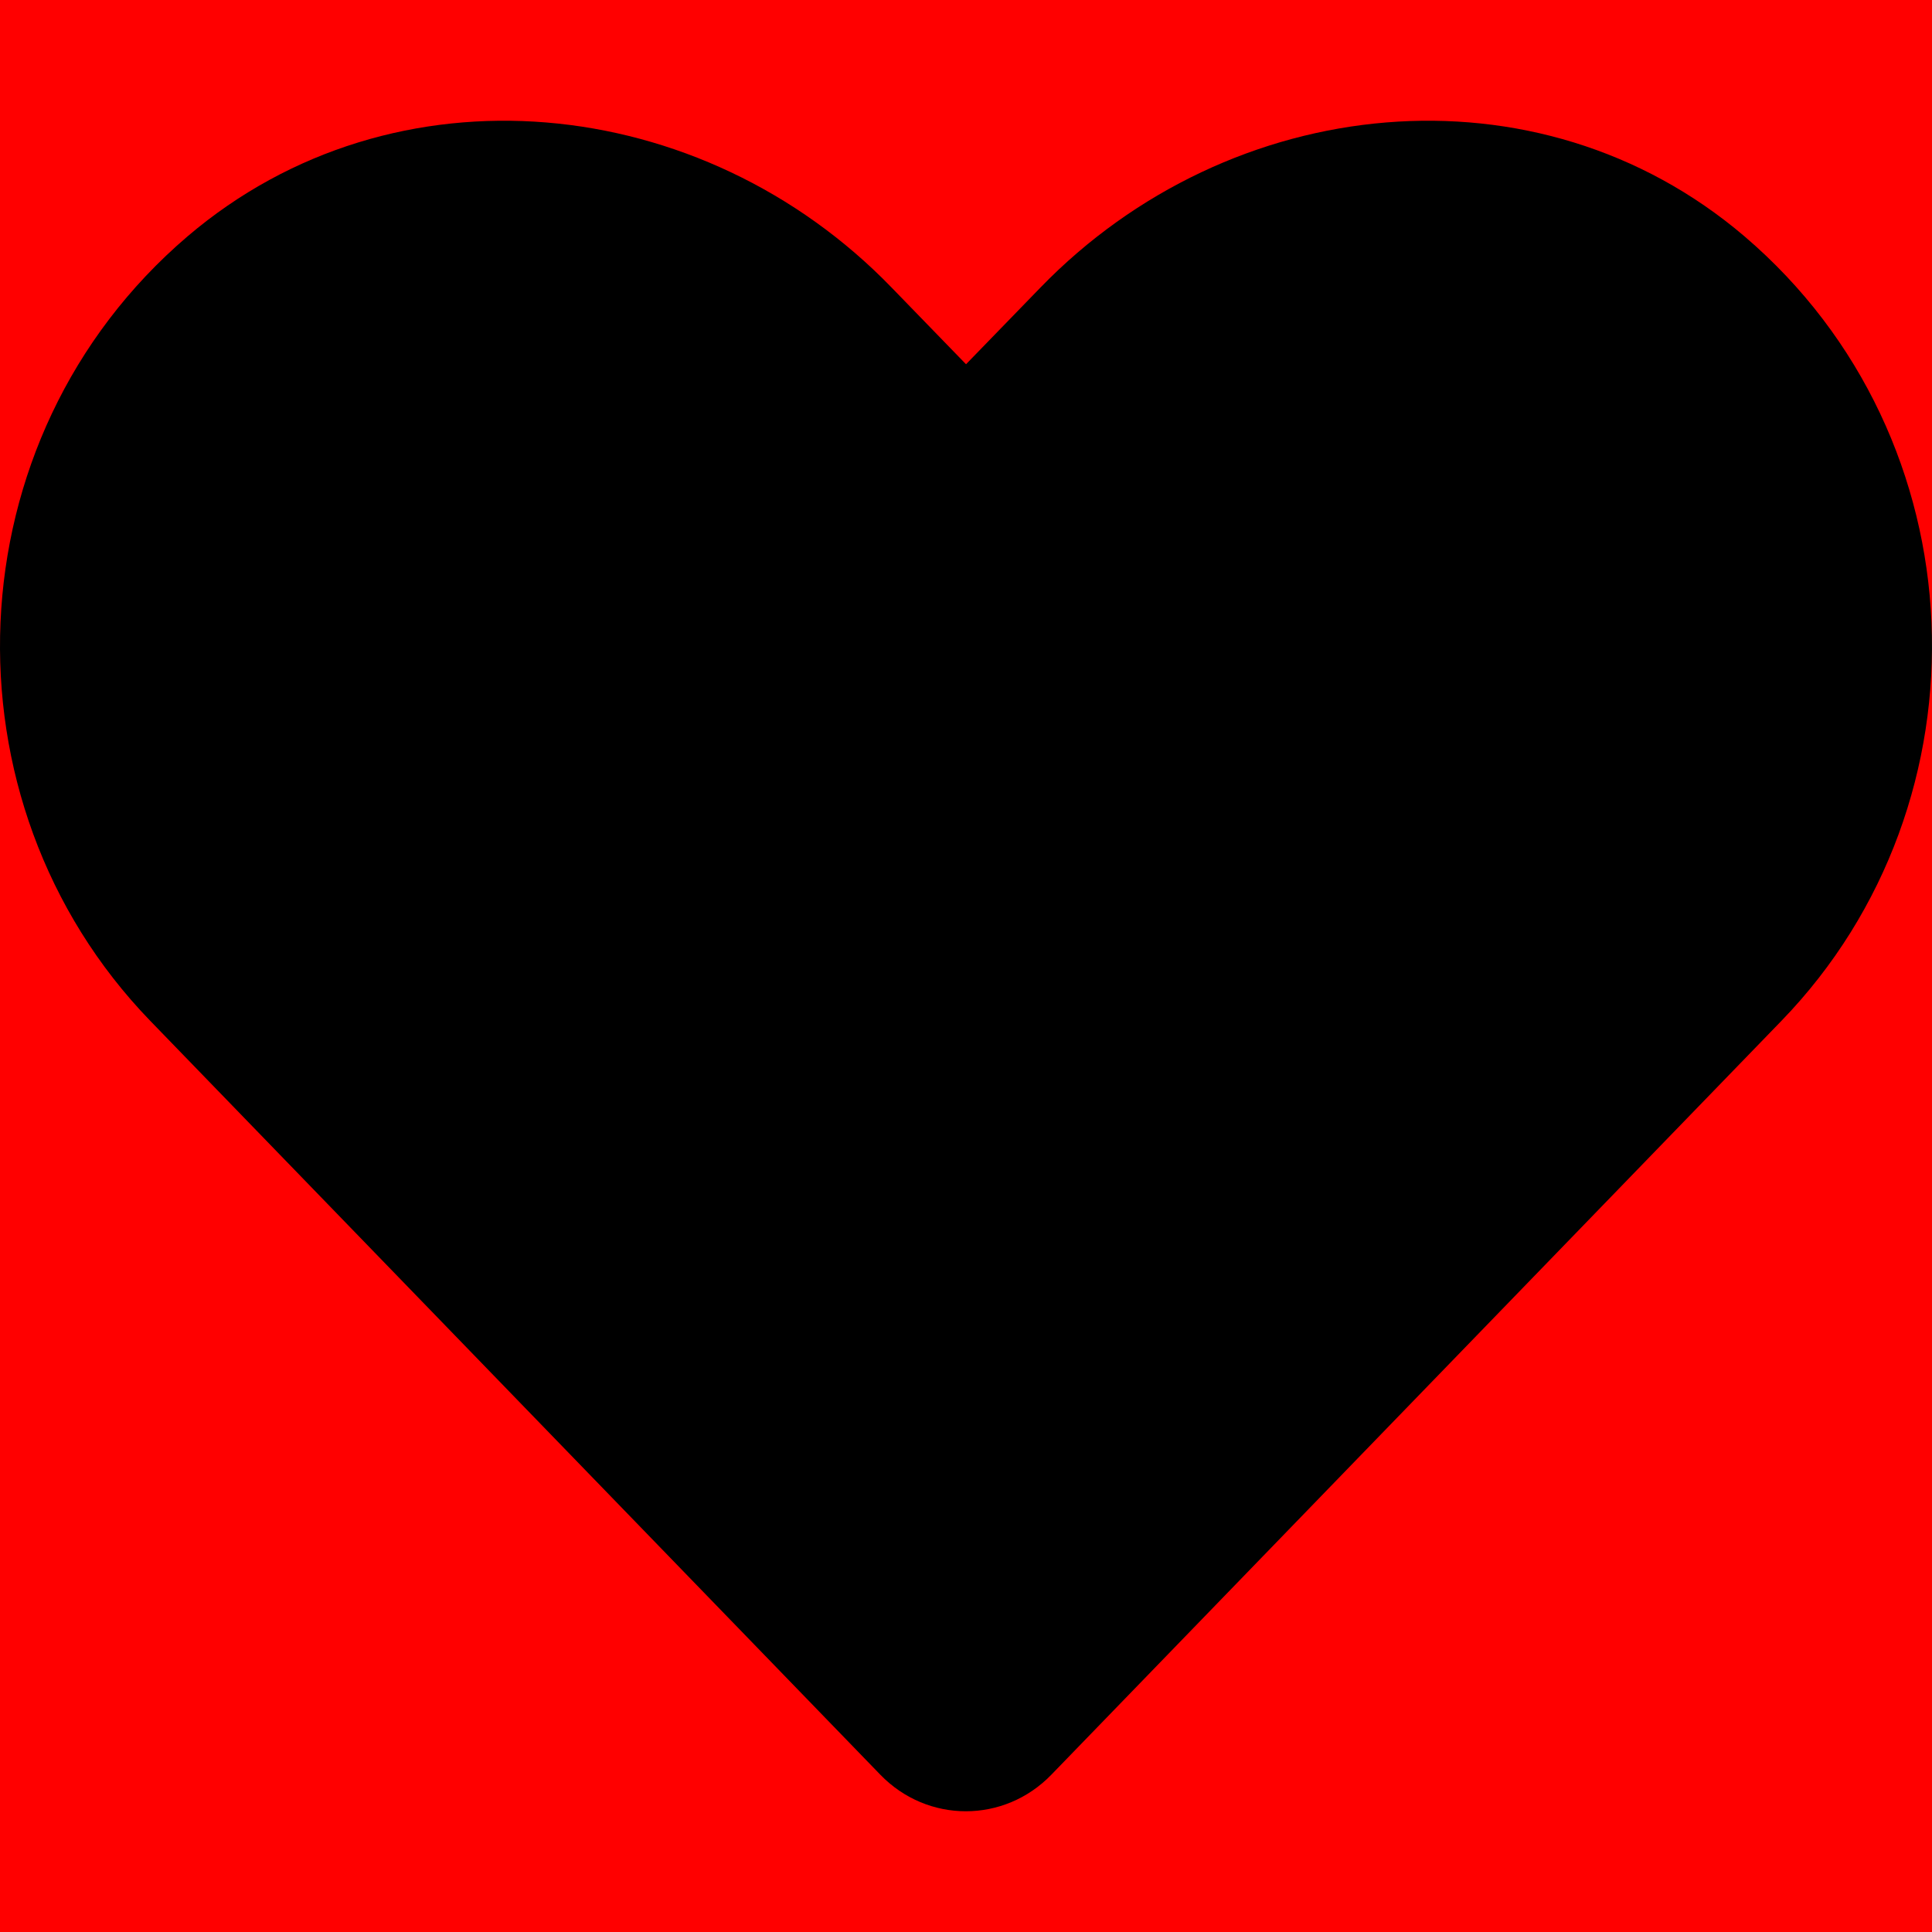 <?xml version="1.0" encoding="UTF-8" standalone="no"?>
<svg
   xmlns:dc="http://purl.org/dc/elements/1.1/"
   xmlns:cc="http://creativecommons.org/ns#"
   xmlns:rdf="http://www.w3.org/1999/02/22-rdf-syntax-ns#"
   xmlns:svg="http://www.w3.org/2000/svg"
   xmlns="http://www.w3.org/2000/svg"
   xmlns:sodipodi="http://sodipodi.sourceforge.net/DTD/sodipodi-0.dtd"
   xmlns:inkscape="http://www.inkscape.org/namespaces/inkscape"
   aria-hidden="true"
   focusable="false"
   data-prefix="fas"
   data-icon="heart"
   class="svg-inline--fa fa-heart fa-w-16"
   role="img"
   viewBox="0 0 512 512"
   version="1.1"
   id="svg4"
   sodipodi:docname="heart.svg"
   inkscape:version="0.92.4 (5da689c313, 2019-01-14)">
  <defs
     id="defs8" />
  <sodipodi:namedview
     pagecolor="#ffffff"
     bordercolor="#666666"
     borderopacity="1"
     objecttolerance="10"
     gridtolerance="10"
     guidetolerance="10"
     inkscape:pageopacity="0"
     inkscape:pageshadow="2"
     inkscape:window-width="1920"
     inkscape:window-height="1027"
     id="namedview6"
     showgrid="false"
     scale-x="1"
     fit-margin-top="0"
     fit-margin-left="0"
     fit-margin-right="0"
     fit-margin-bottom="0"
     inkscape:zoom="0.4609375"
     inkscape:cx="164.88444"
     inkscape:cy="420.88135"
     inkscape:window-x="-8"
     inkscape:window-y="-8"
     inkscape:window-maximized="1"
     inkscape:current-layer="svg4" />
  <rect
     style="opacity:1;fill:#ff0000;fill-opacity:1;stroke:none;stroke-width:25.549;stroke-miterlimit:4;stroke-dasharray:none;stroke-opacity:1"
     id="rect12"
     width="512"
     height="512"
     x="0"
     y="0" />
  <path
     d="m 462.303,62.629 c -54.799,-46.7 -136.297,-38.3 -186.596,13.6 l -19.7,20.3 -19.7,-20.3 c -50.199,-51.9 -131.797,-60.3 -186.596,-13.6 C -13.087,116.229 -16.387,212.429 39.812,270.529 l 193.496,199.8 c 12.5,12.9 32.799,12.9 45.299,0 l 193.496,-199.8 c 56.299,-58.1 52.999,-154.3 -9.8,-207.9 z"
     id="path2"
     inkscape:connector-curvature="0"
     style="fill:currentColor;stroke-width:1" />
</svg>
